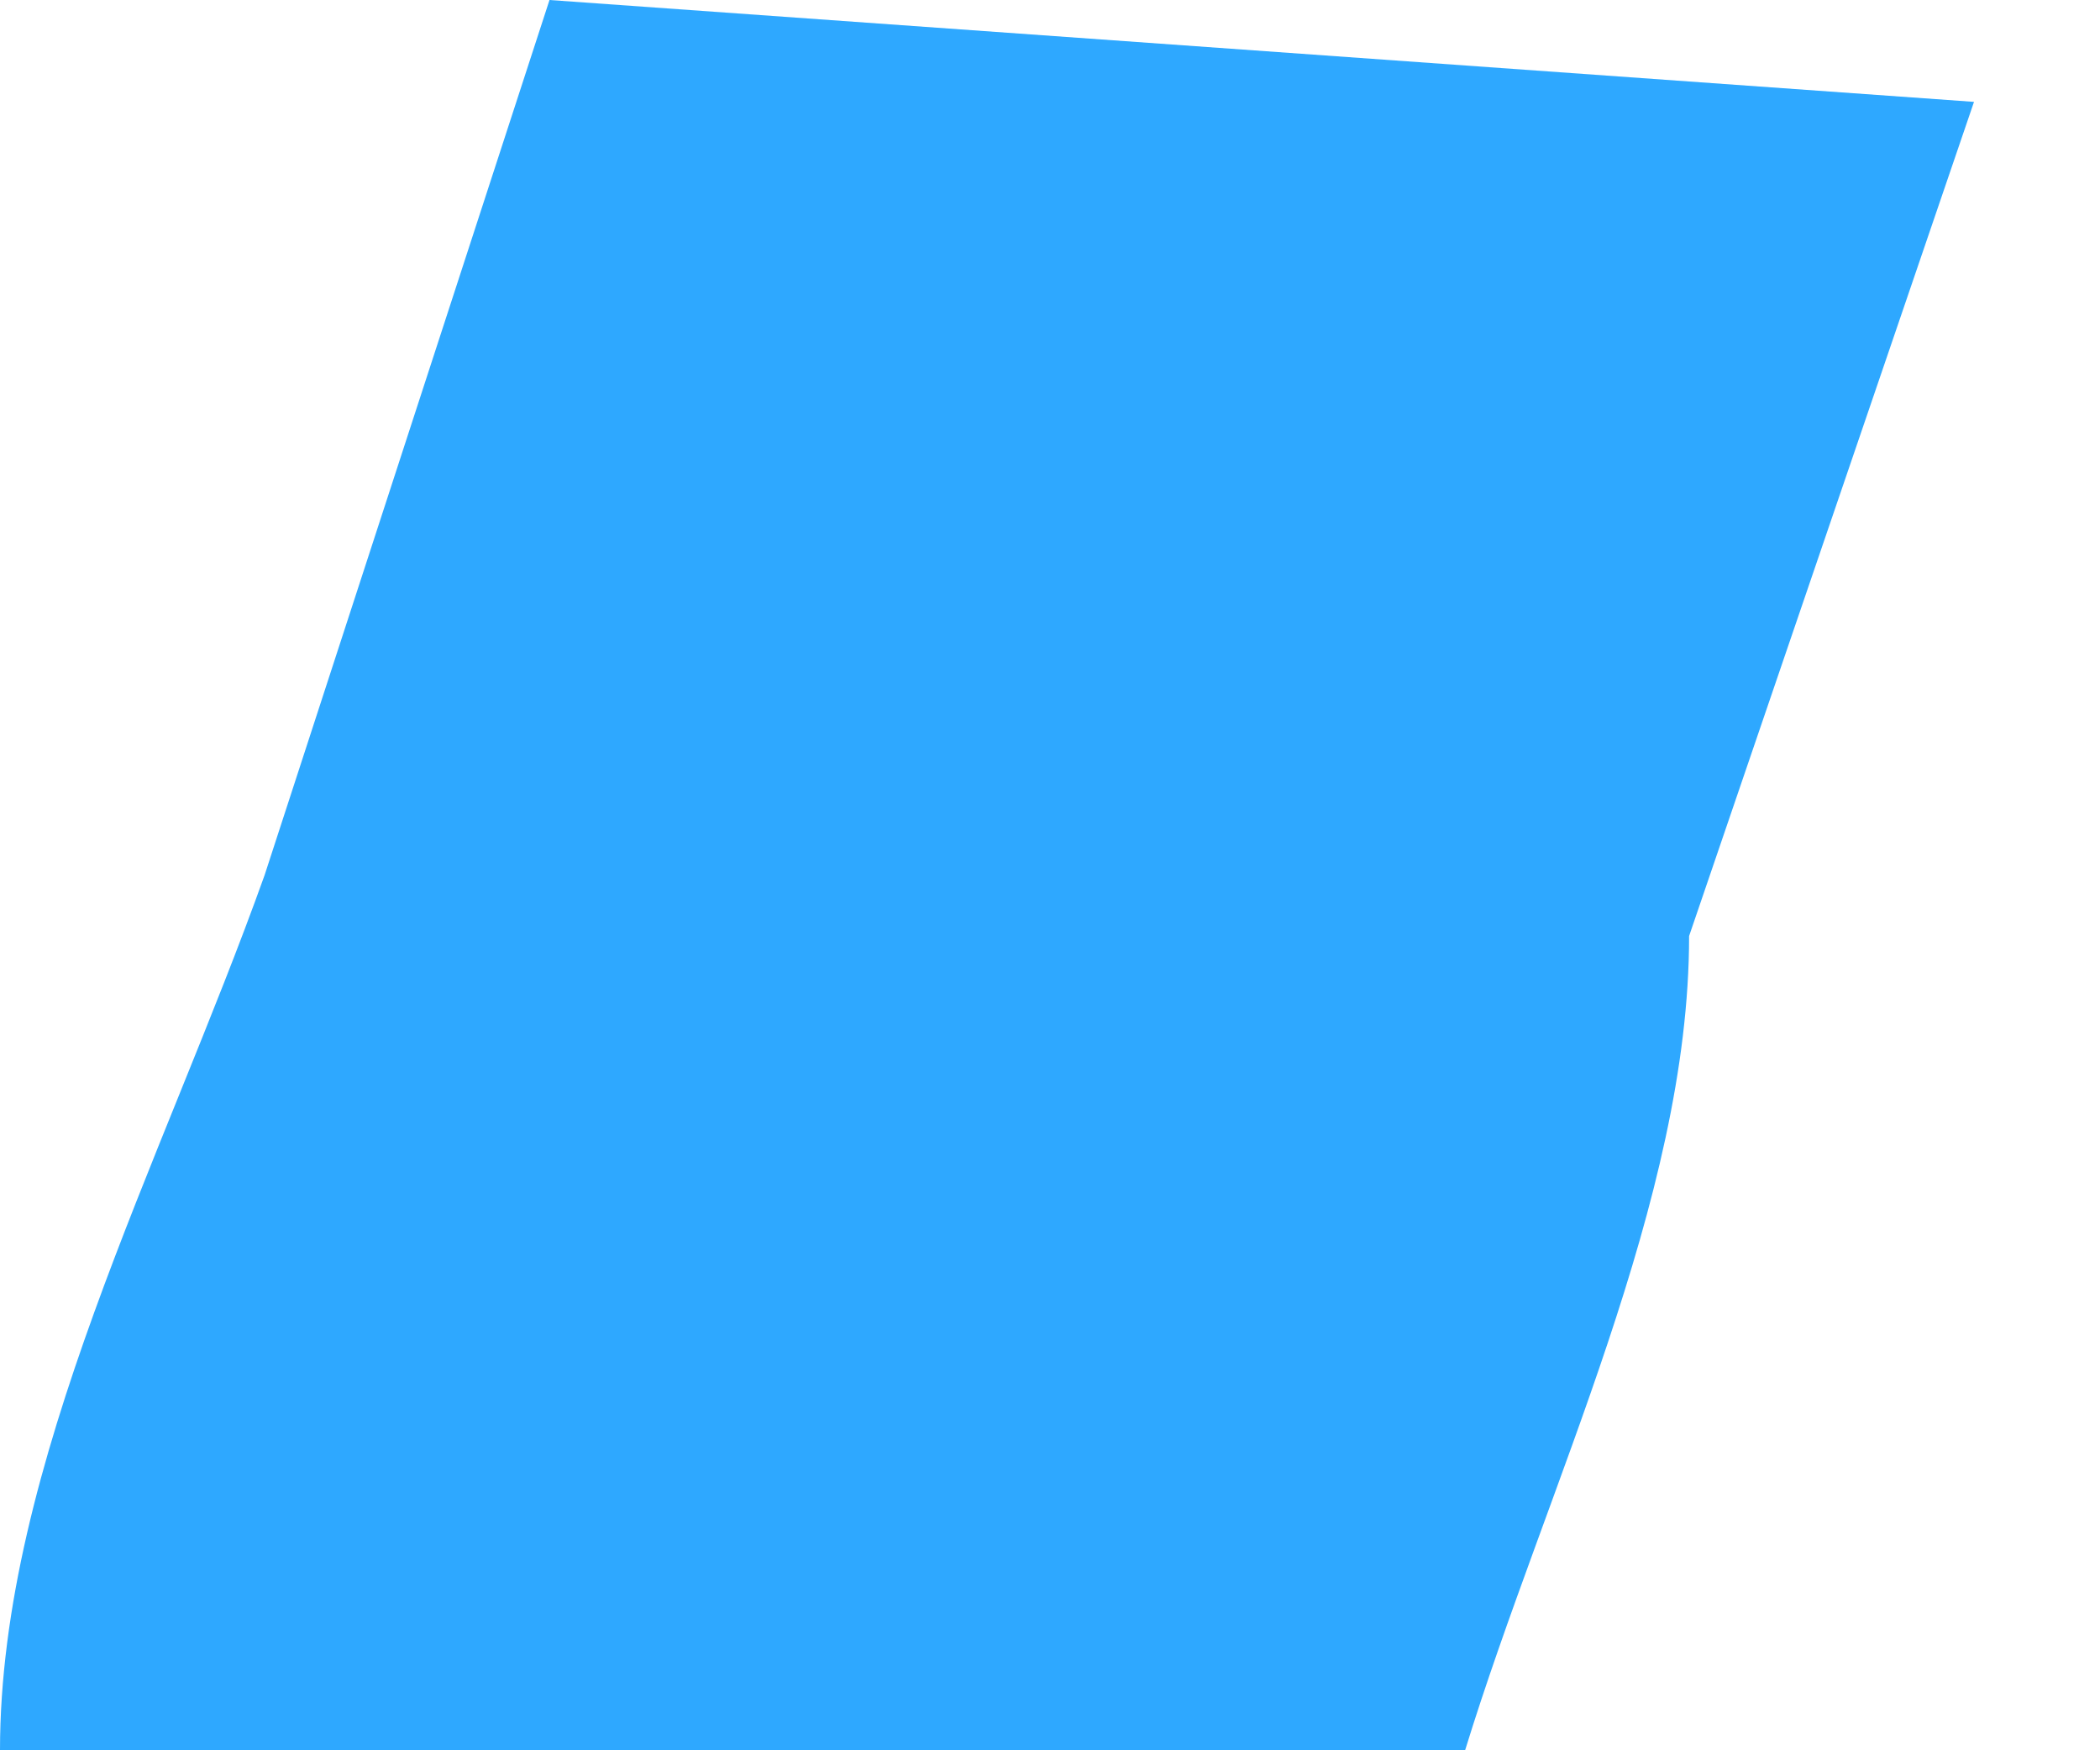<svg width="6" height="5" viewBox="0 0 6 5" fill="none" xmlns="http://www.w3.org/2000/svg">
<path d="M5.64 0.291L4.826 2.674C4.826 3.43 4.419 4.244 4.186 5H0C0 4.186 0.465 3.314 0.756 2.5L1.57 0L5.64 0.291Z" fill="#2EA8FF"/>
</svg>
